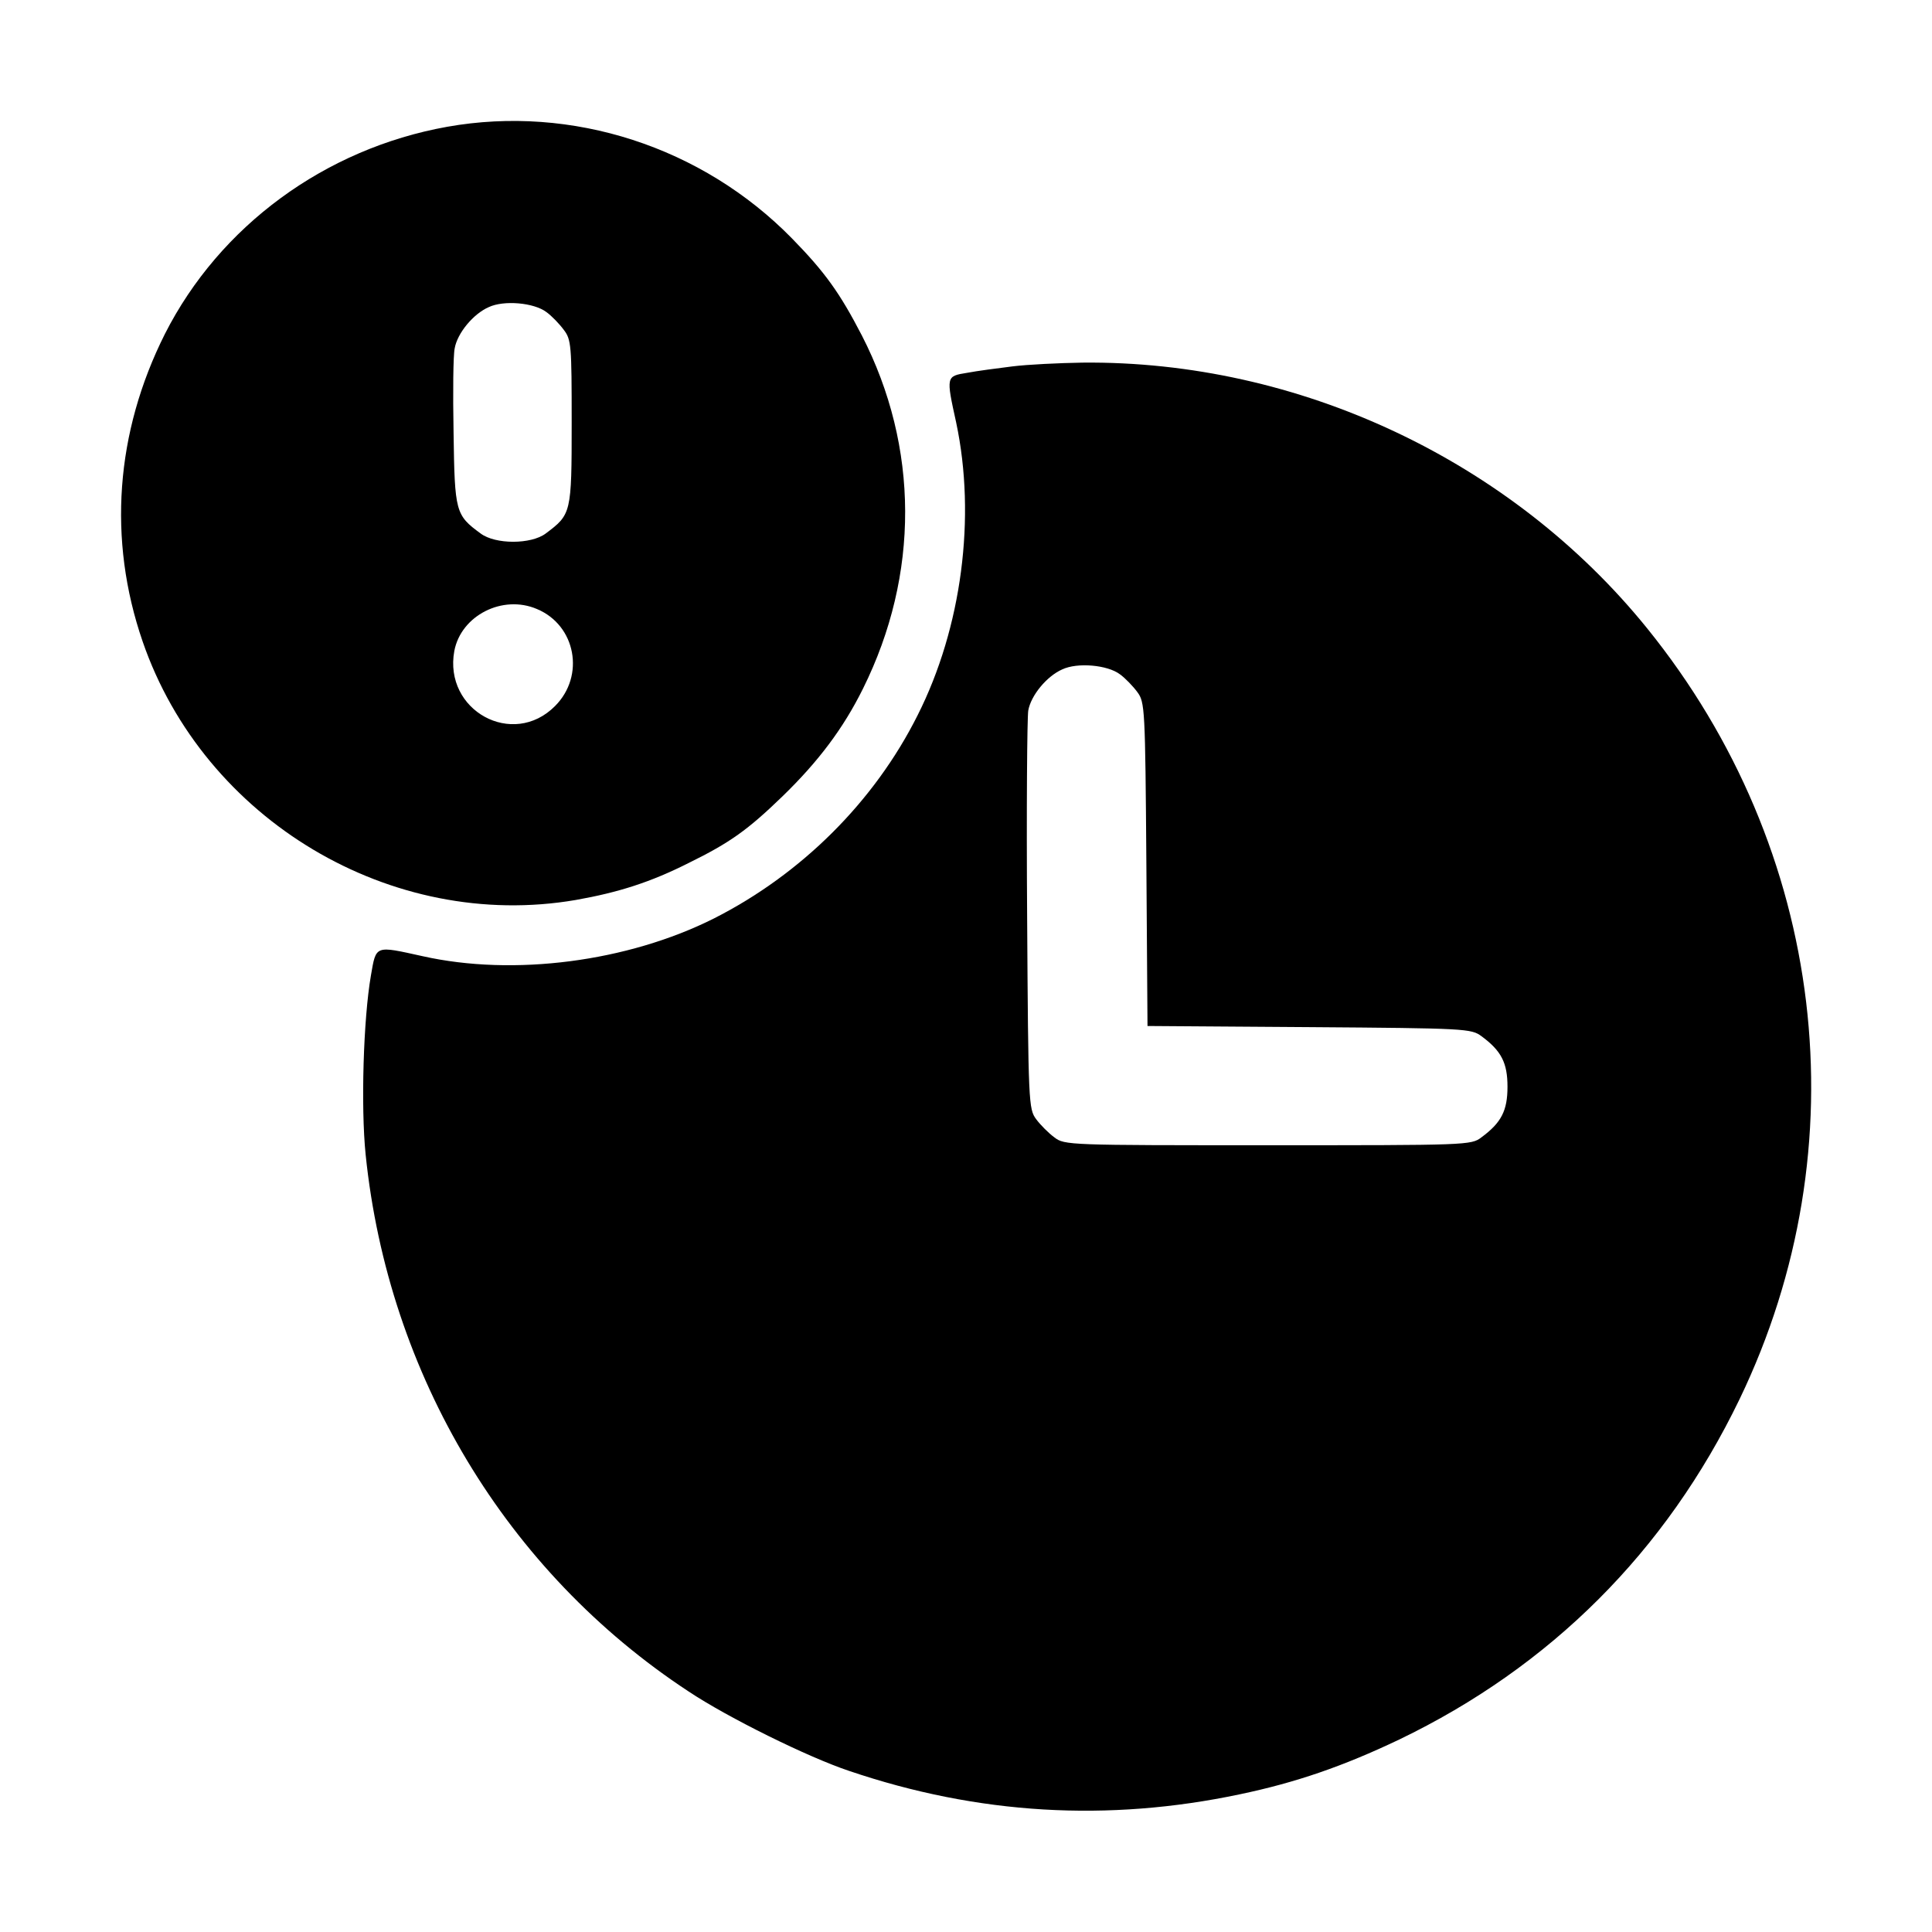 <?xml version="1.0" standalone="no"?>
<!DOCTYPE svg PUBLIC "-//W3C//DTD SVG 20010904//EN"
 "http://www.w3.org/TR/2001/REC-SVG-20010904/DTD/svg10.dtd">
<svg version="1.0" xmlns="http://www.w3.org/2000/svg"
 width="512pt" height="512pt" viewBox="0 0 512 512"
 preserveAspectRatio="xMidYMid meet">

<g transform="translate(0,512) scale(0.1,-0.1)"
fill="#000000" stroke="none">
<path d="M1185 4784 c-324 -58 -603 -263 -748 -549 -131 -261 -152 -545 -59
-815 163 -473 659 -769 1148 -685 113 20 198 47 299 98 110 54 157 88 248 176
96 93 162 181 214 286 150 302 149 640 -3 936 -58 112 -97 167 -185 257 -238
243 -583 355 -914 296z m263 -491 c14 -10 35 -32 46 -47 20 -26 21 -41 21
-246 0 -241 -1 -243 -69 -294 -39 -29 -133 -29 -172 0 -67 49 -69 57 -72 267
-2 106 -1 206 3 224 7 40 49 91 90 109 40 19 120 12 153 -13z m-25 -787 c103
-43 128 -177 48 -257 -112 -113 -296 -12 -267 146 18 94 128 150 219 111z"/>
<path d="M2683 4149 c-40 -5 -94 -12 -120 -17 -56 -9 -56 -9 -29 -132 53 -250
15 -543 -102 -775 -115 -230 -309 -422 -540 -539 -229 -115 -531 -154 -772
-100 -127 28 -123 30 -137 -51 -20 -115 -27 -348 -14 -475 60 -584 373 -1105
855 -1422 105 -70 318 -175 426 -211 342 -116 686 -136 1036 -62 148 31 273
74 422 145 401 193 707 498 902 902 323 670 229 1457 -245 2043 -360 445 -924
710 -1497 704 -62 -1 -145 -5 -185 -10z m285 -816 c14 -10 35 -32 46 -47 20
-27 21 -41 24 -456 l3 -429 429 -3 c415 -3 429 -4 456 -24 53 -39 69 -71 69
-134 0 -63 -16 -95 -69 -134 -27 -21 -38 -21 -566 -21 -528 0 -539 0 -566 21
-15 11 -37 33 -48 48 -20 27 -21 40 -24 539 -2 282 0 526 3 544 7 40 49 91 90
109 40 19 120 12 153 -13z"/>
</g>
</svg>
